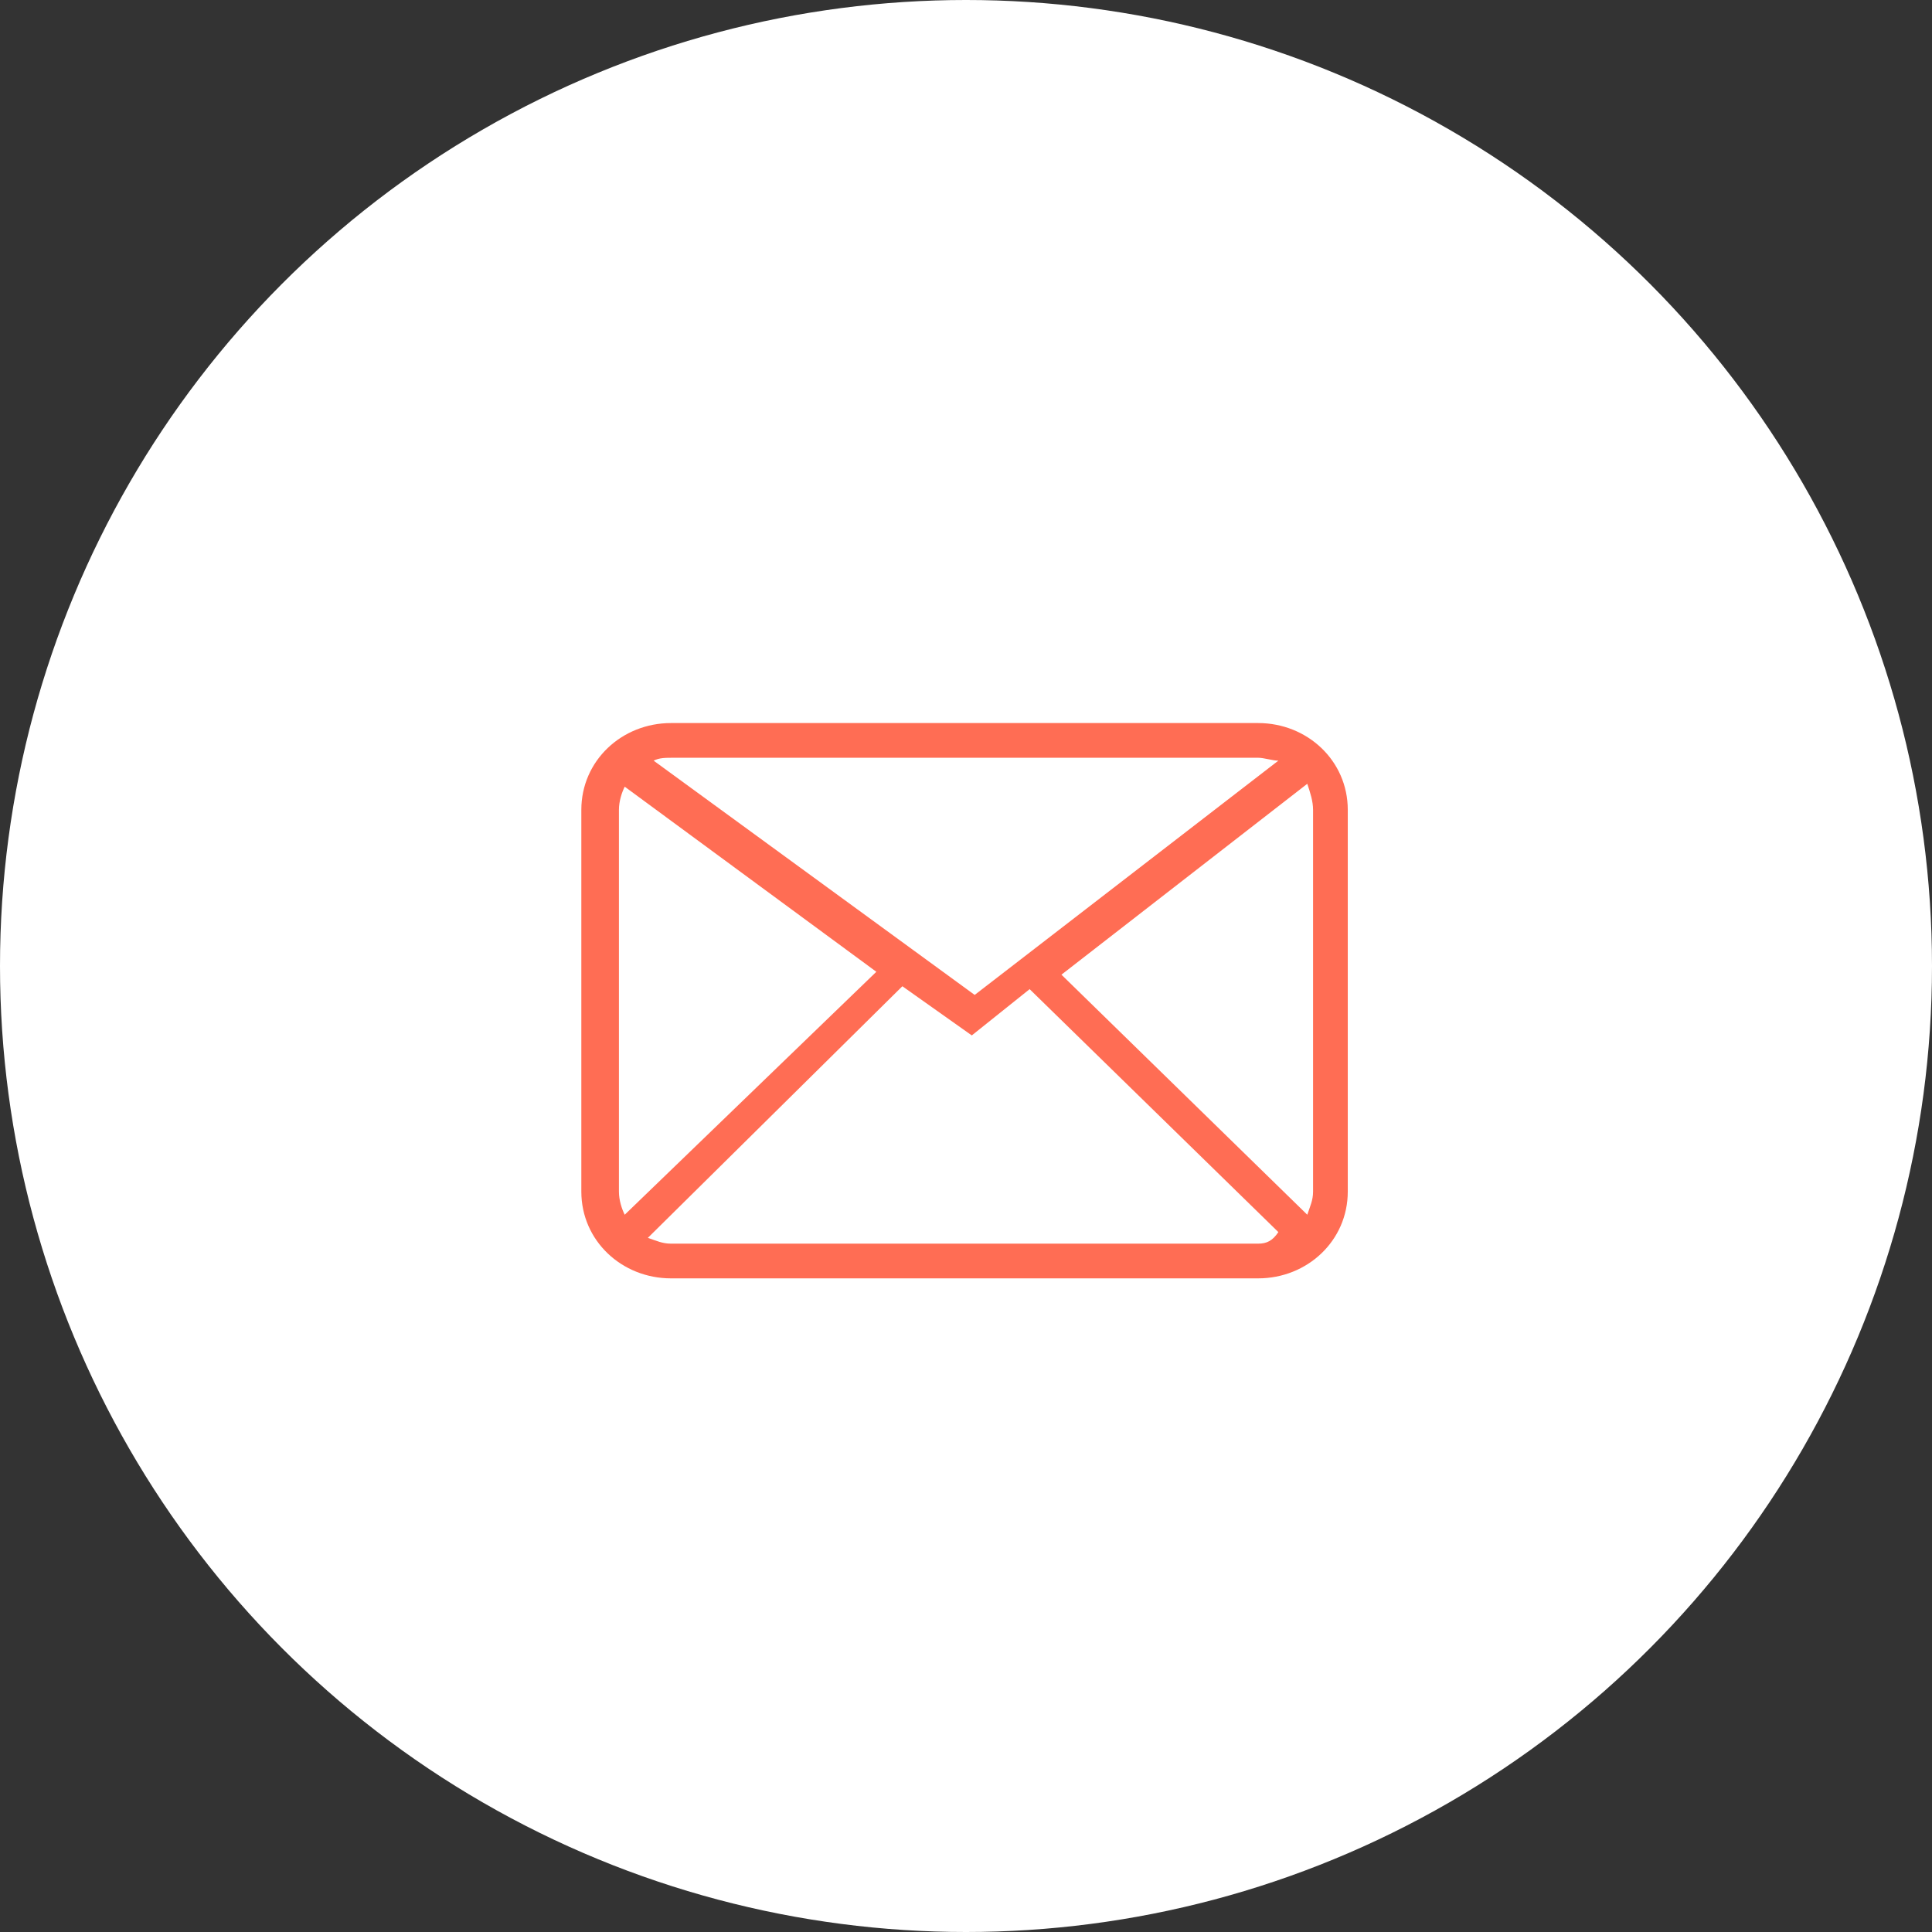 <?xml version="1.0" encoding="utf-8"?>
<!-- Generator: Adobe Illustrator 23.0.3, SVG Export Plug-In . SVG Version: 6.00 Build 0)  -->
<svg version="1.1" id="Layer_1" xmlns="http://www.w3.org/2000/svg" xmlns:xlink="http://www.w3.org/1999/xlink" x="0px" y="0px"
	 viewBox="0 0 66.8 66.8" style="enable-background:new 0 0 66.8 66.8;" xml:space="preserve">
<rect x="0" y="0" width="66.8" height="66.8" fill="#333333" stroke="none"/>
<style type="text/css">
	.st0{fill:#FFFFFF;}
	.st1{fill:#FF6D54;}
</style>
<g>
	<circle class="st0" cx="33.4" cy="33.4" r="33.4"/>
</g>
<path class="st1" d="M43.5,25H23.2c-1.7,0-3.1,1.3-3.1,3v13.2c0,1.7,1.4,3,3.1,3h20.3c1.7,0,3.1-1.3,3.1-3V28
	C46.6,26.3,45.2,25,43.5,25z M36.7,33.7l8.5-6.6c0.1,0.3,0.2,0.6,0.2,0.9v13.2c0,0.3-0.1,0.5-0.2,0.8L36.7,33.7z M43.5,26.2
	c0.2,0,0.5,0.1,0.7,0.1l-10.5,8.1l-11.1-8.1c0.2-0.1,0.4-0.1,0.7-0.1H43.5z M21.6,42c-0.1-0.2-0.2-0.5-0.2-0.8V28
	c0-0.3,0.1-0.6,0.2-0.8l8.7,6.4L21.6,42z M23.2,43c-0.3,0-0.5-0.1-0.8-0.2l8.8-8.7l2.4,1.7l2-1.6l8.6,8.4C44,42.9,43.8,43,43.5,43
	L23.2,43L23.2,43z"/>
</svg>
